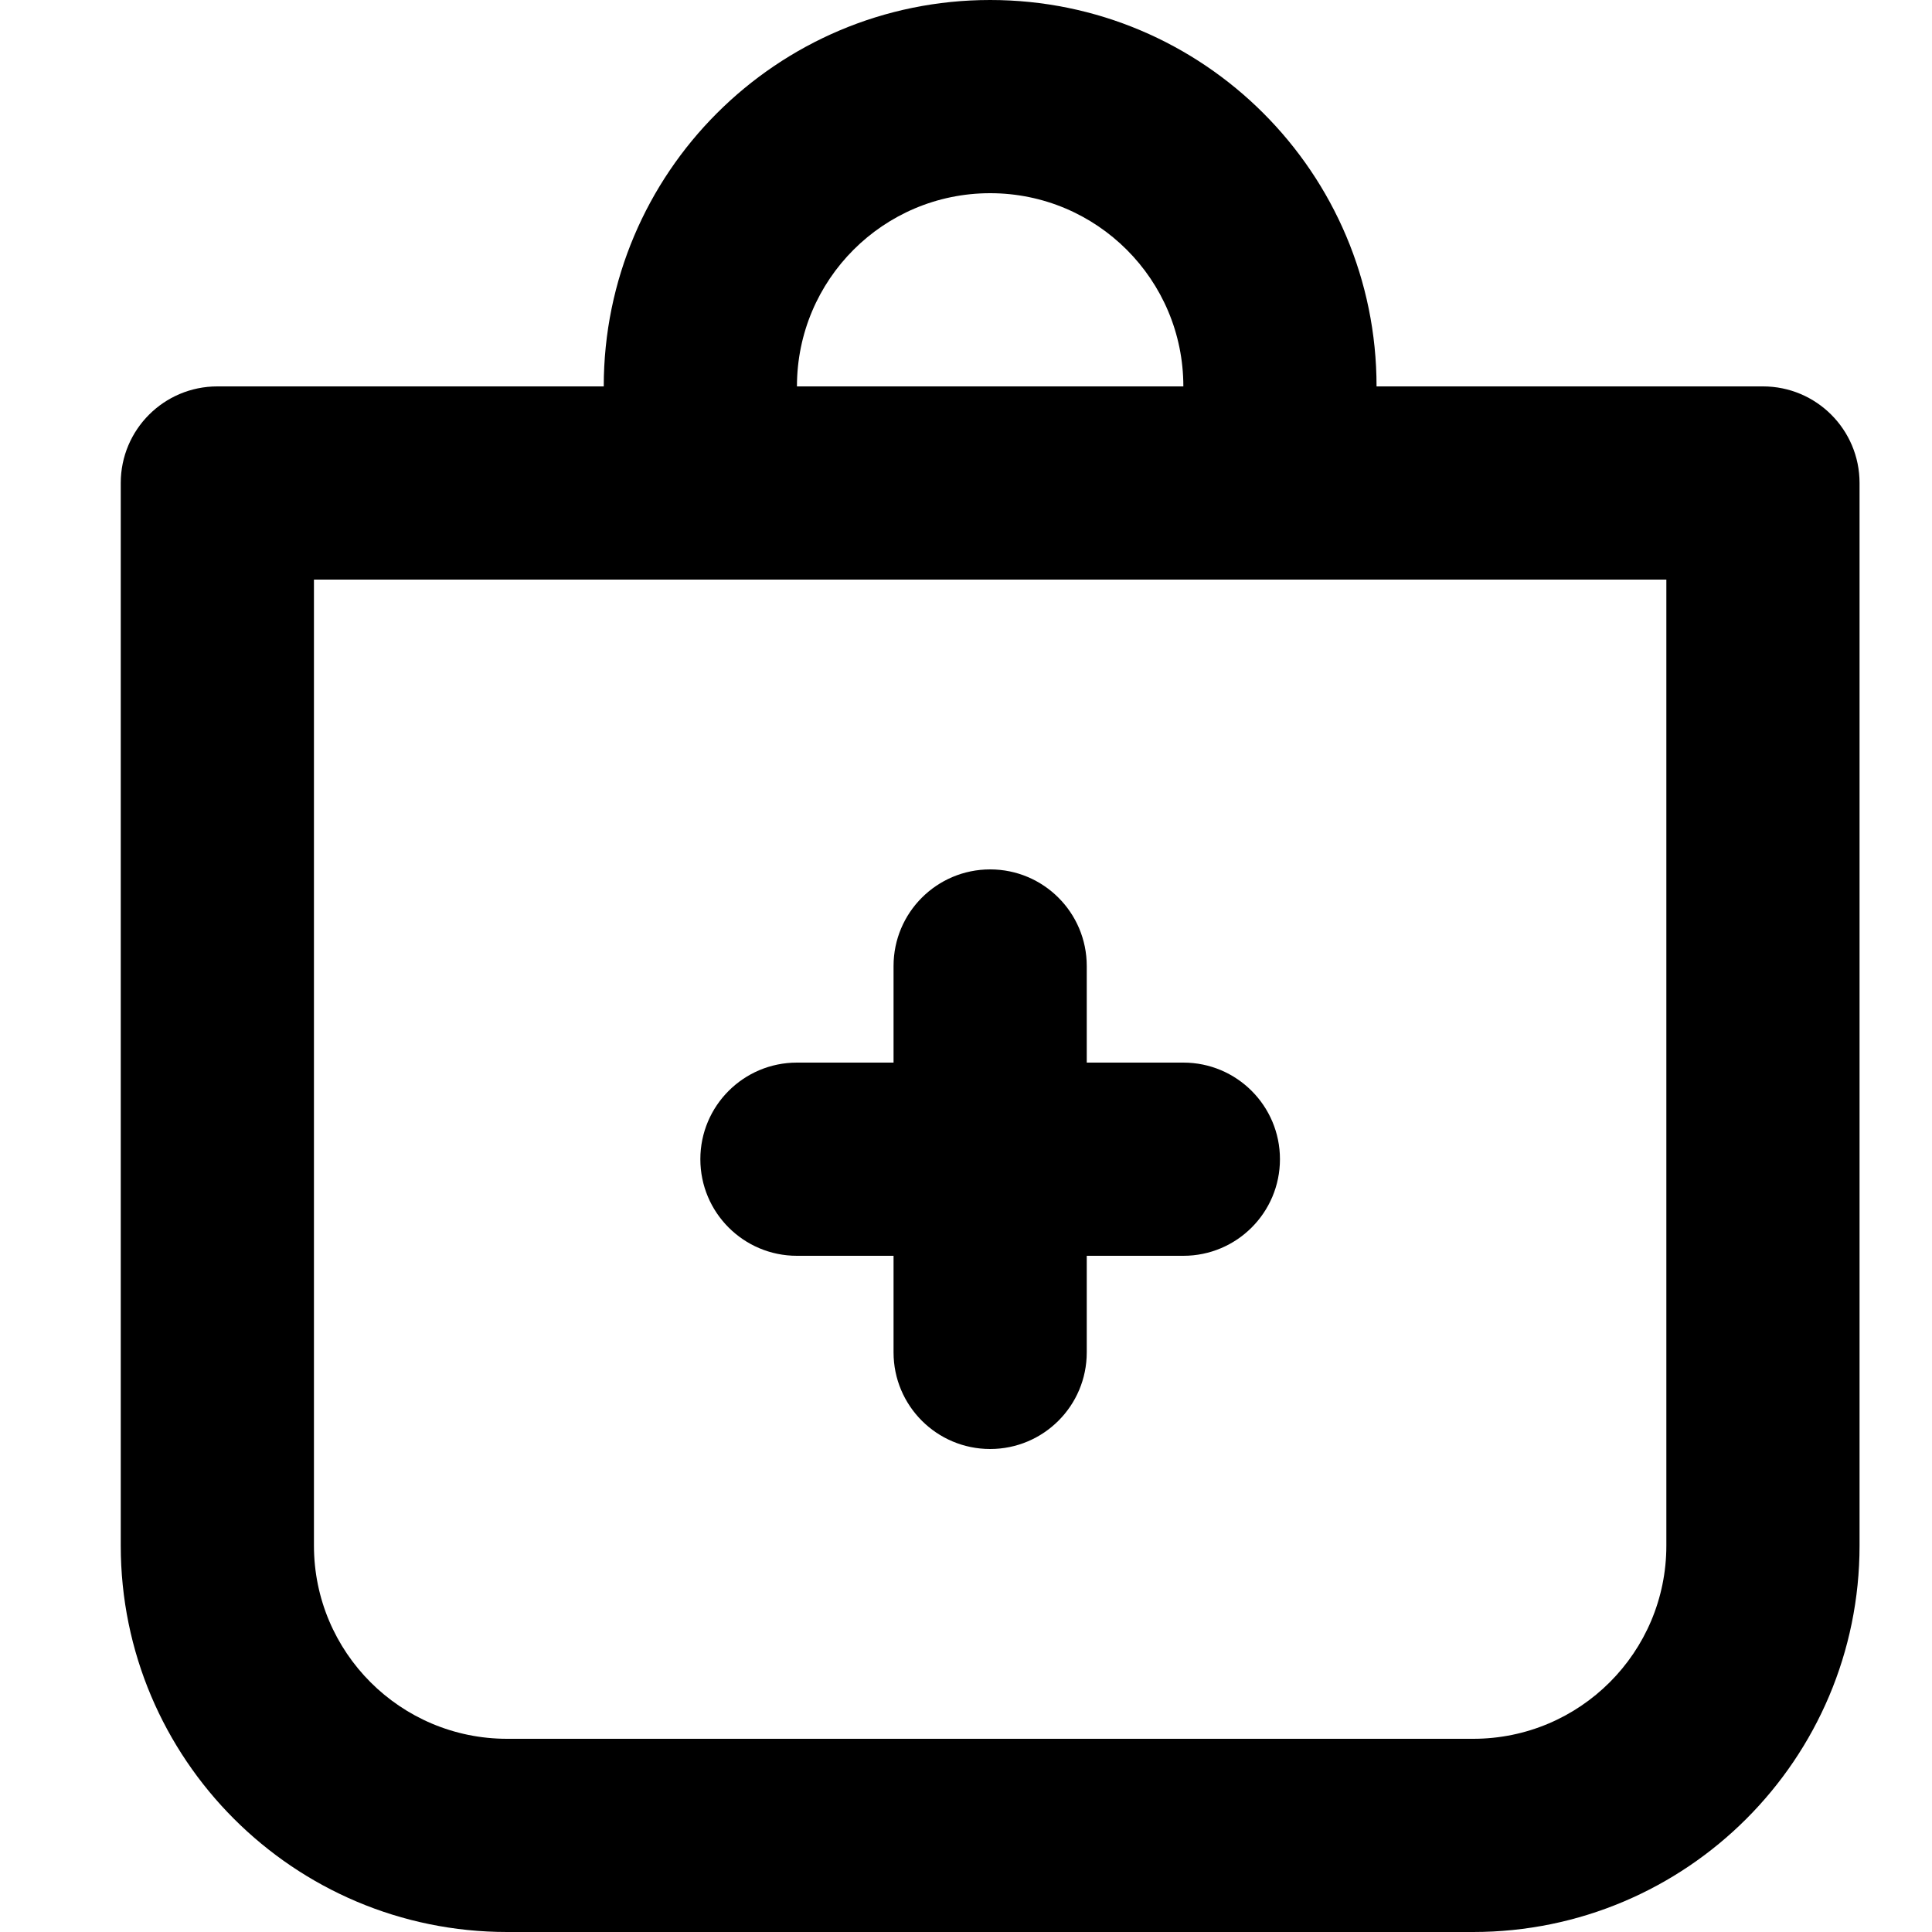 <svg
  viewBox="0 0 16 16"
  xmlns="http://www.w3.org/2000/svg"
>
  <path
    d="M8.2 0C6.433 0 5 1.433 5 3.2C3.812 3.2 1.9 3.2 1.8 3.2C1.358 3.2 1 3.558 1 4V12.8C1 14.567 2.433 16 4.2 16H12.2C13.967 16 15.4 14.567 15.4 12.8V4C15.4 3.558 15.042 3.2 14.6 3.2C14.5 3.2 12.587 3.2 11.4 3.2C11.4 1.433 9.967 0 8.2 0ZM8.2 1.6C9.084 1.6 9.8 2.316 9.8 3.2C8.341 3.2 8.059 3.2 6.6 3.2C6.6 2.316 7.316 1.6 8.2 1.6ZM2.6 4.8C3.04 4.8 4.593 4.8 5.8 4.8C7.611 4.8 8.789 4.8 10.6 4.8C11.807 4.8 13.36 4.8 13.8 4.8V12.8C13.8 13.684 13.084 14.4 12.2 14.4H4.2C3.316 14.4 2.6 13.684 2.6 12.8V4.8ZM8.2 7.2C7.758 7.2 7.4 7.558 7.4 8V8.8H6.6C6.158 8.8 5.8 9.158 5.8 9.6C5.8 10.042 6.158 10.4 6.6 10.4H7.4V11.2C7.4 11.642 7.758 12 8.2 12C8.642 12 9 11.642 9 11.2V10.4H9.8C10.242 10.4 10.6 10.042 10.6 9.6C10.6 9.158 10.242 8.8 9.8 8.8H9V8C9 7.558 8.642 7.2 8.2 7.2Z"
  />
</svg>
